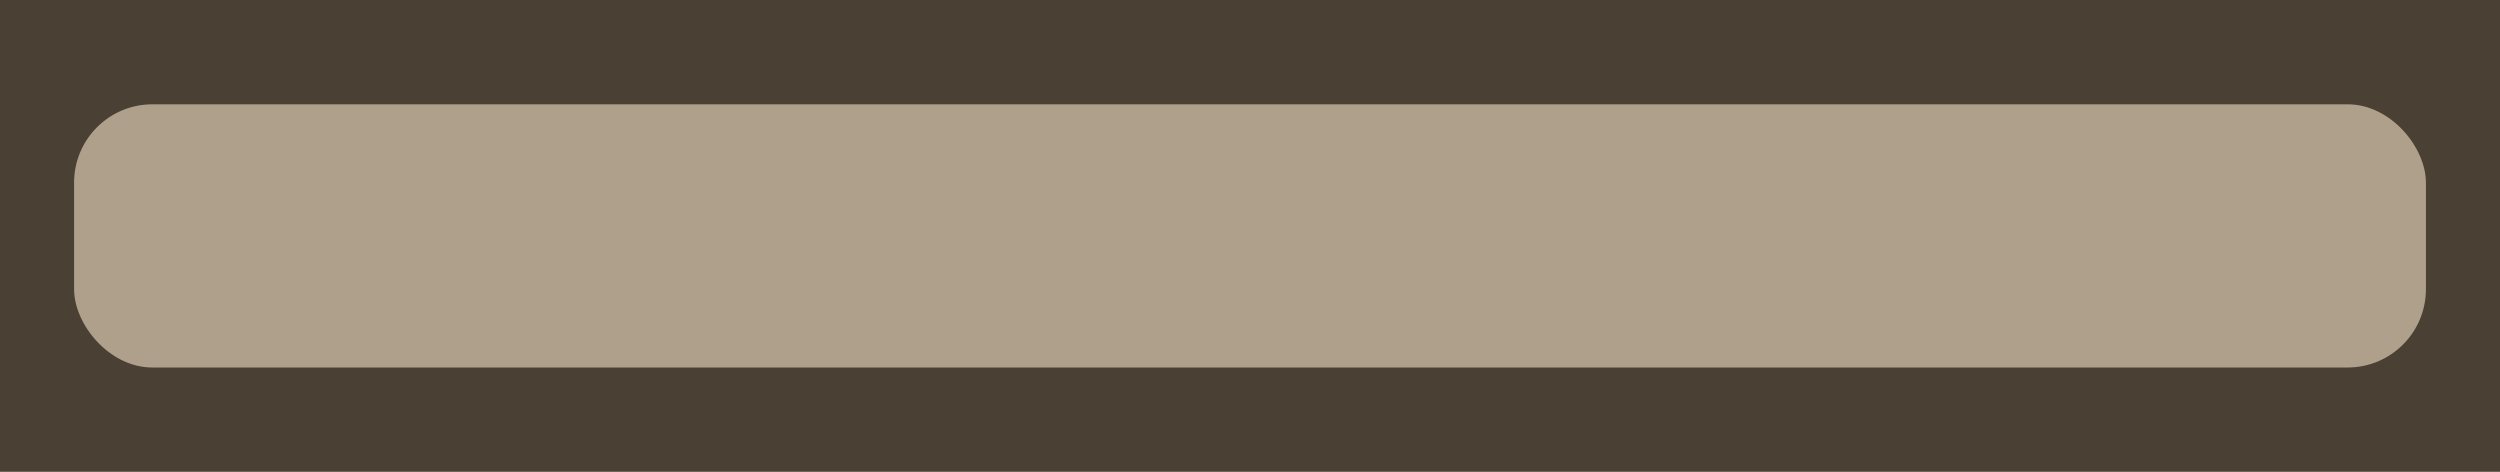 <?xml version="1.0" encoding="UTF-8" standalone="no"?>
<!-- Created with Inkscape (http://www.inkscape.org/) -->

<svg
   width="217.951"
   height="41.129"
   viewBox="0 0 57.666 10.882"
   version="1.1"
   id="svg1"
   sodipodi:docname="house_wall_8.svg"
   inkscape:version="1.3.2 (091e20e, 2023-11-25, custom)"
   inkscape:export-filename="house_wall_8.svg"
   inkscape:export-xdpi="96"
   inkscape:export-ydpi="96"
   xmlns:inkscape="http://www.inkscape.org/namespaces/inkscape"
   xmlns:sodipodi="http://sodipodi.sourceforge.net/DTD/sodipodi-0.dtd"
   xmlns="http://www.w3.org/2000/svg"
   xmlns:svg="http://www.w3.org/2000/svg">
  <sodipodi:namedview
     id="namedview7"
     pagecolor="#505050"
     bordercolor="#ffffff"
     borderopacity="1"
     inkscape:pageshadow="0"
     inkscape:pageopacity="0"
     inkscape:pagecheckerboard="1"
     inkscape:document-units="px"
     showgrid="false"
     inkscape:zoom="1.3421318"
     inkscape:cx="168.76137"
     inkscape:cy="16.391833"
     inkscape:window-width="1280"
     inkscape:window-height="778"
     inkscape:window-x="-6"
     inkscape:window-y="-6"
     inkscape:window-maximized="1"
     inkscape:current-layer="svg1"
     units="px"
     width="278.524px"
     inkscape:showpageshadow="2"
     inkscape:deskcolor="#d1d1d1" />
  <defs
     id="defs1" />
  <rect
     style="display:inline;fill:#4a4134;fill-opacity:1;stroke-width:0.397"
     id="rect18794-9-1-4-1-3-8"
     width="57.666"
     height="10.882"
     x="0"
     y="0"
     ry="0" />
  <rect
     style="display:inline;fill:#afa08c;fill-opacity:1;stroke-width:0.287"
     id="rect18794-7-90-1-7-7-8-1"
     width="54.248"
     height="6.071"
     x="1.709"
     y="2.406"
     ry="1.806" />
</svg>
